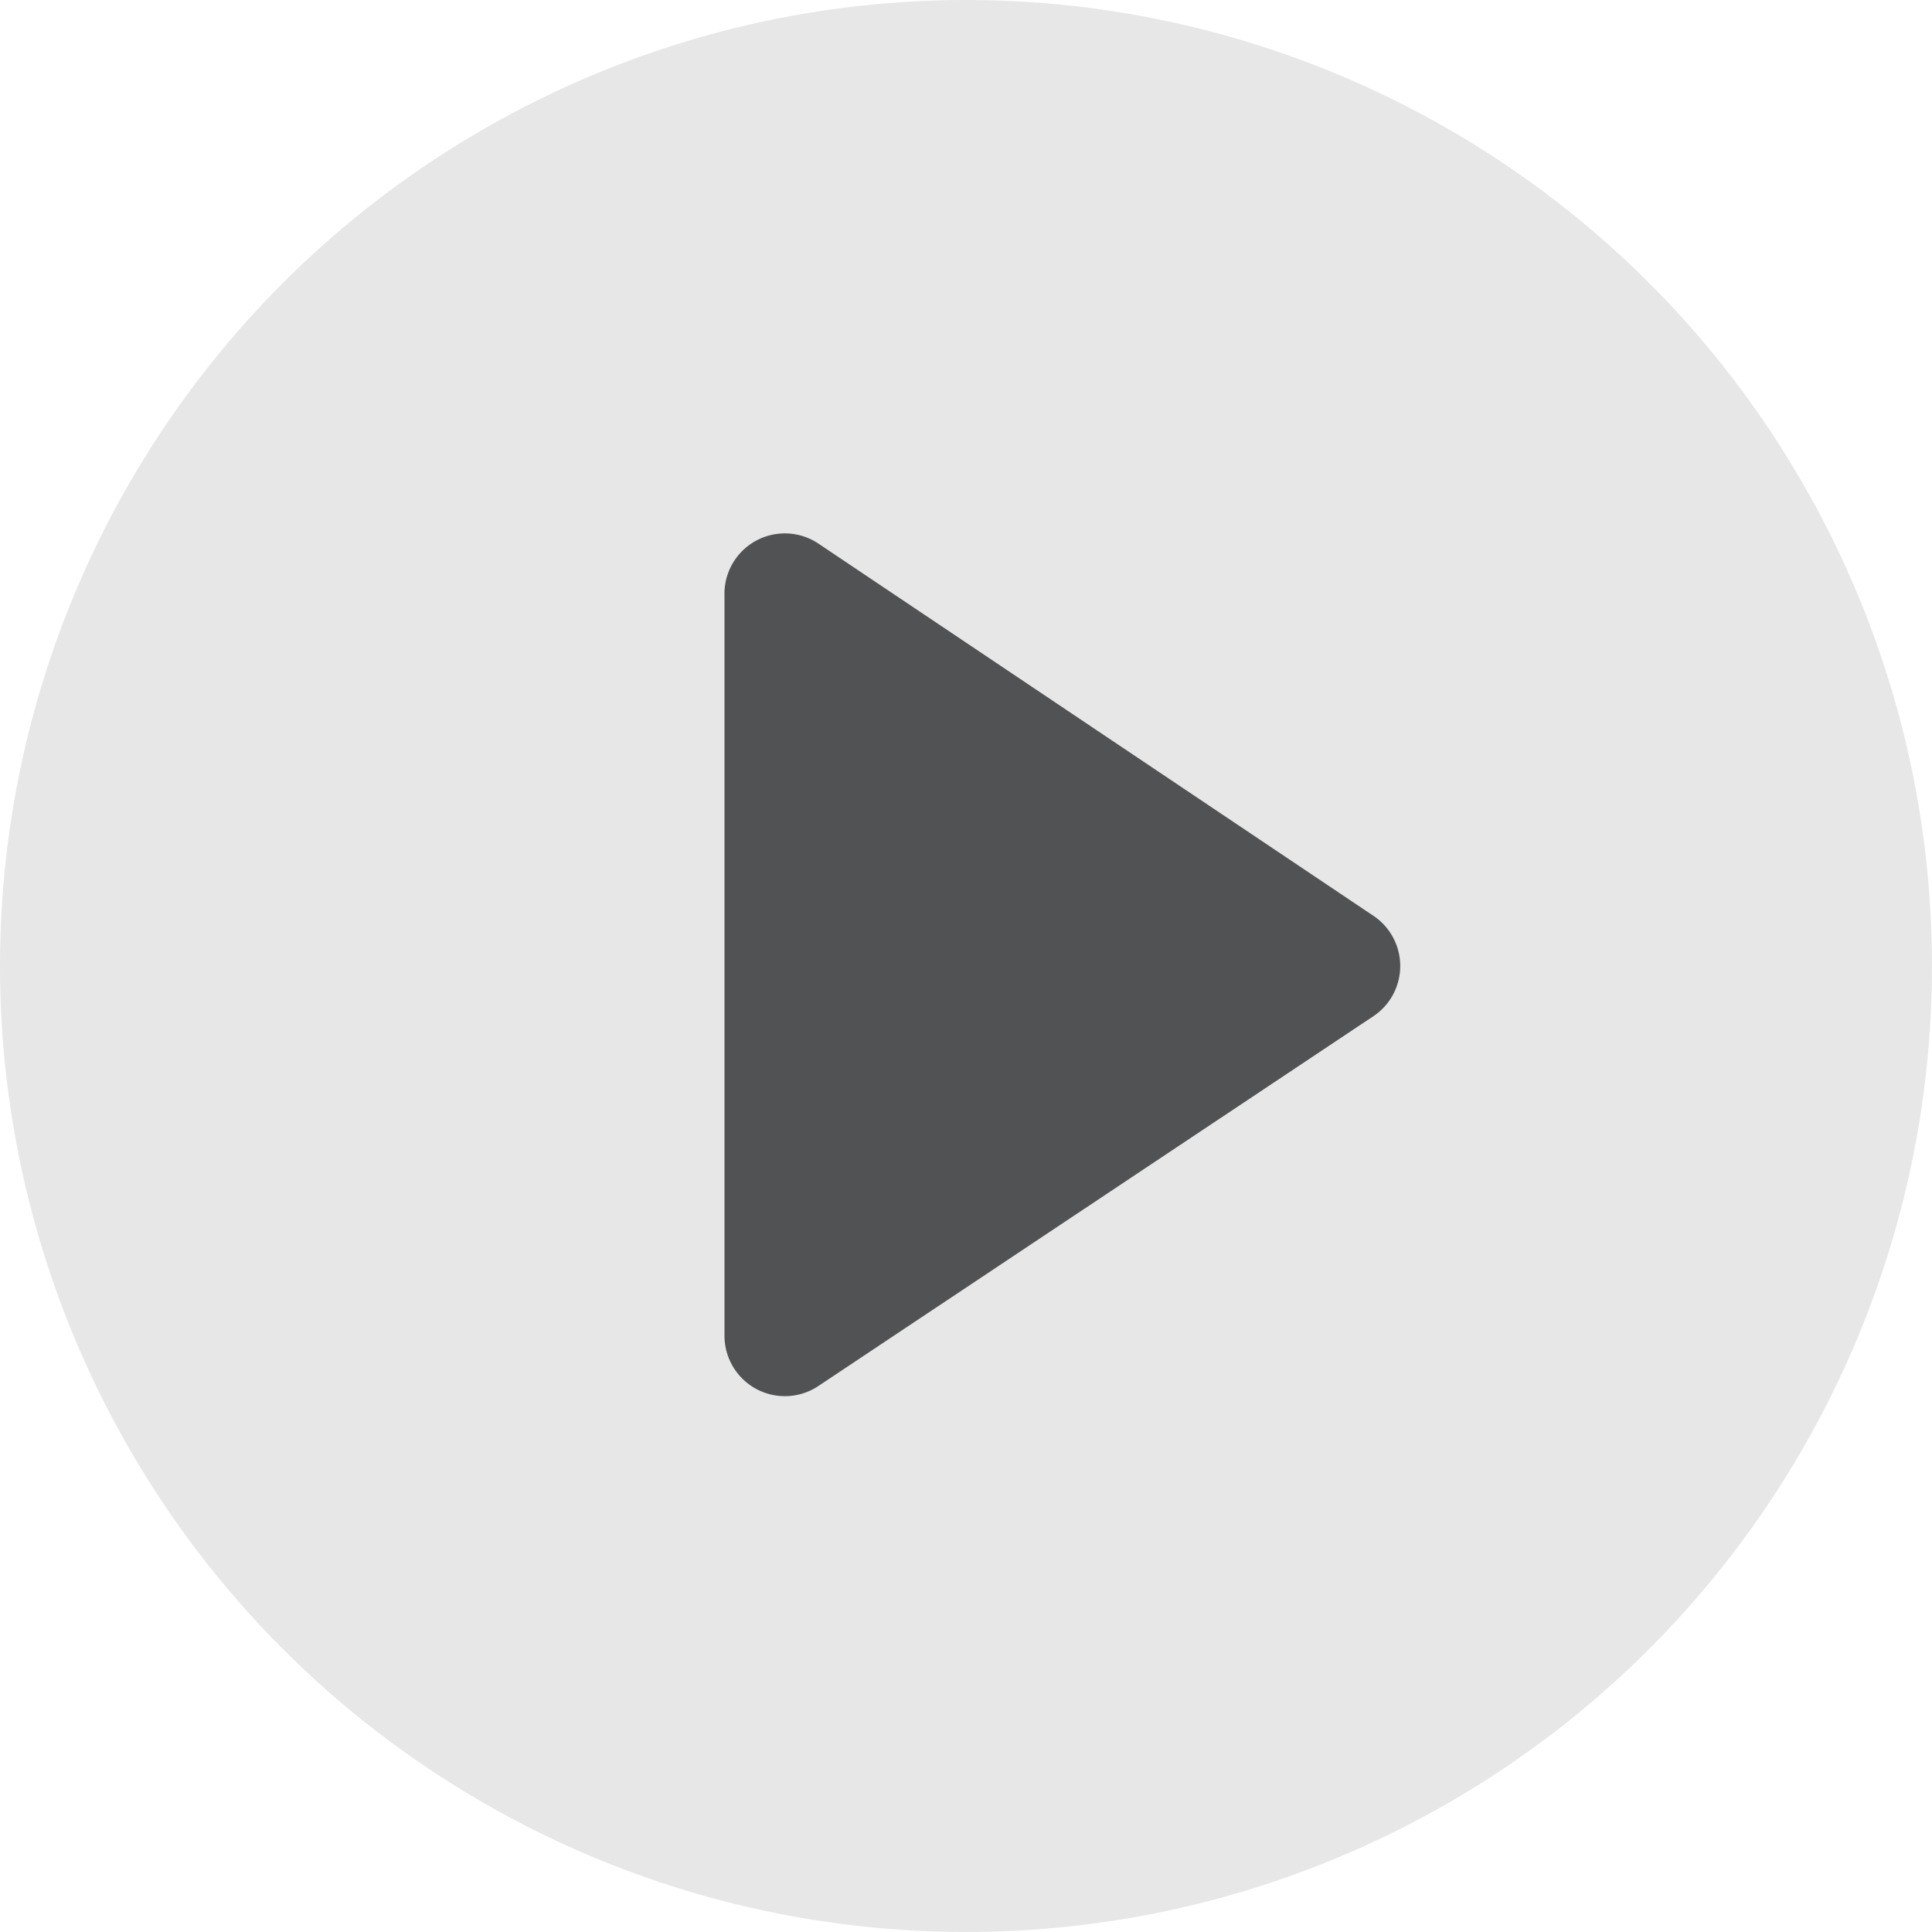 <svg id="图层_1" data-name="图层 1" xmlns="http://www.w3.org/2000/svg" viewBox="0 0 32 32"><circle cx="16" cy="16" r="16" fill="#e7e7e7"/><path d="M22.75,15.17,13.55,9A1,1,0,0,0,12,9.87V22.13a1,1,0,0,0,1.55.83l9.2-6.13A1,1,0,0,0,22.75,15.17Z" fill="#1f2022" opacity="0.75"/></svg>